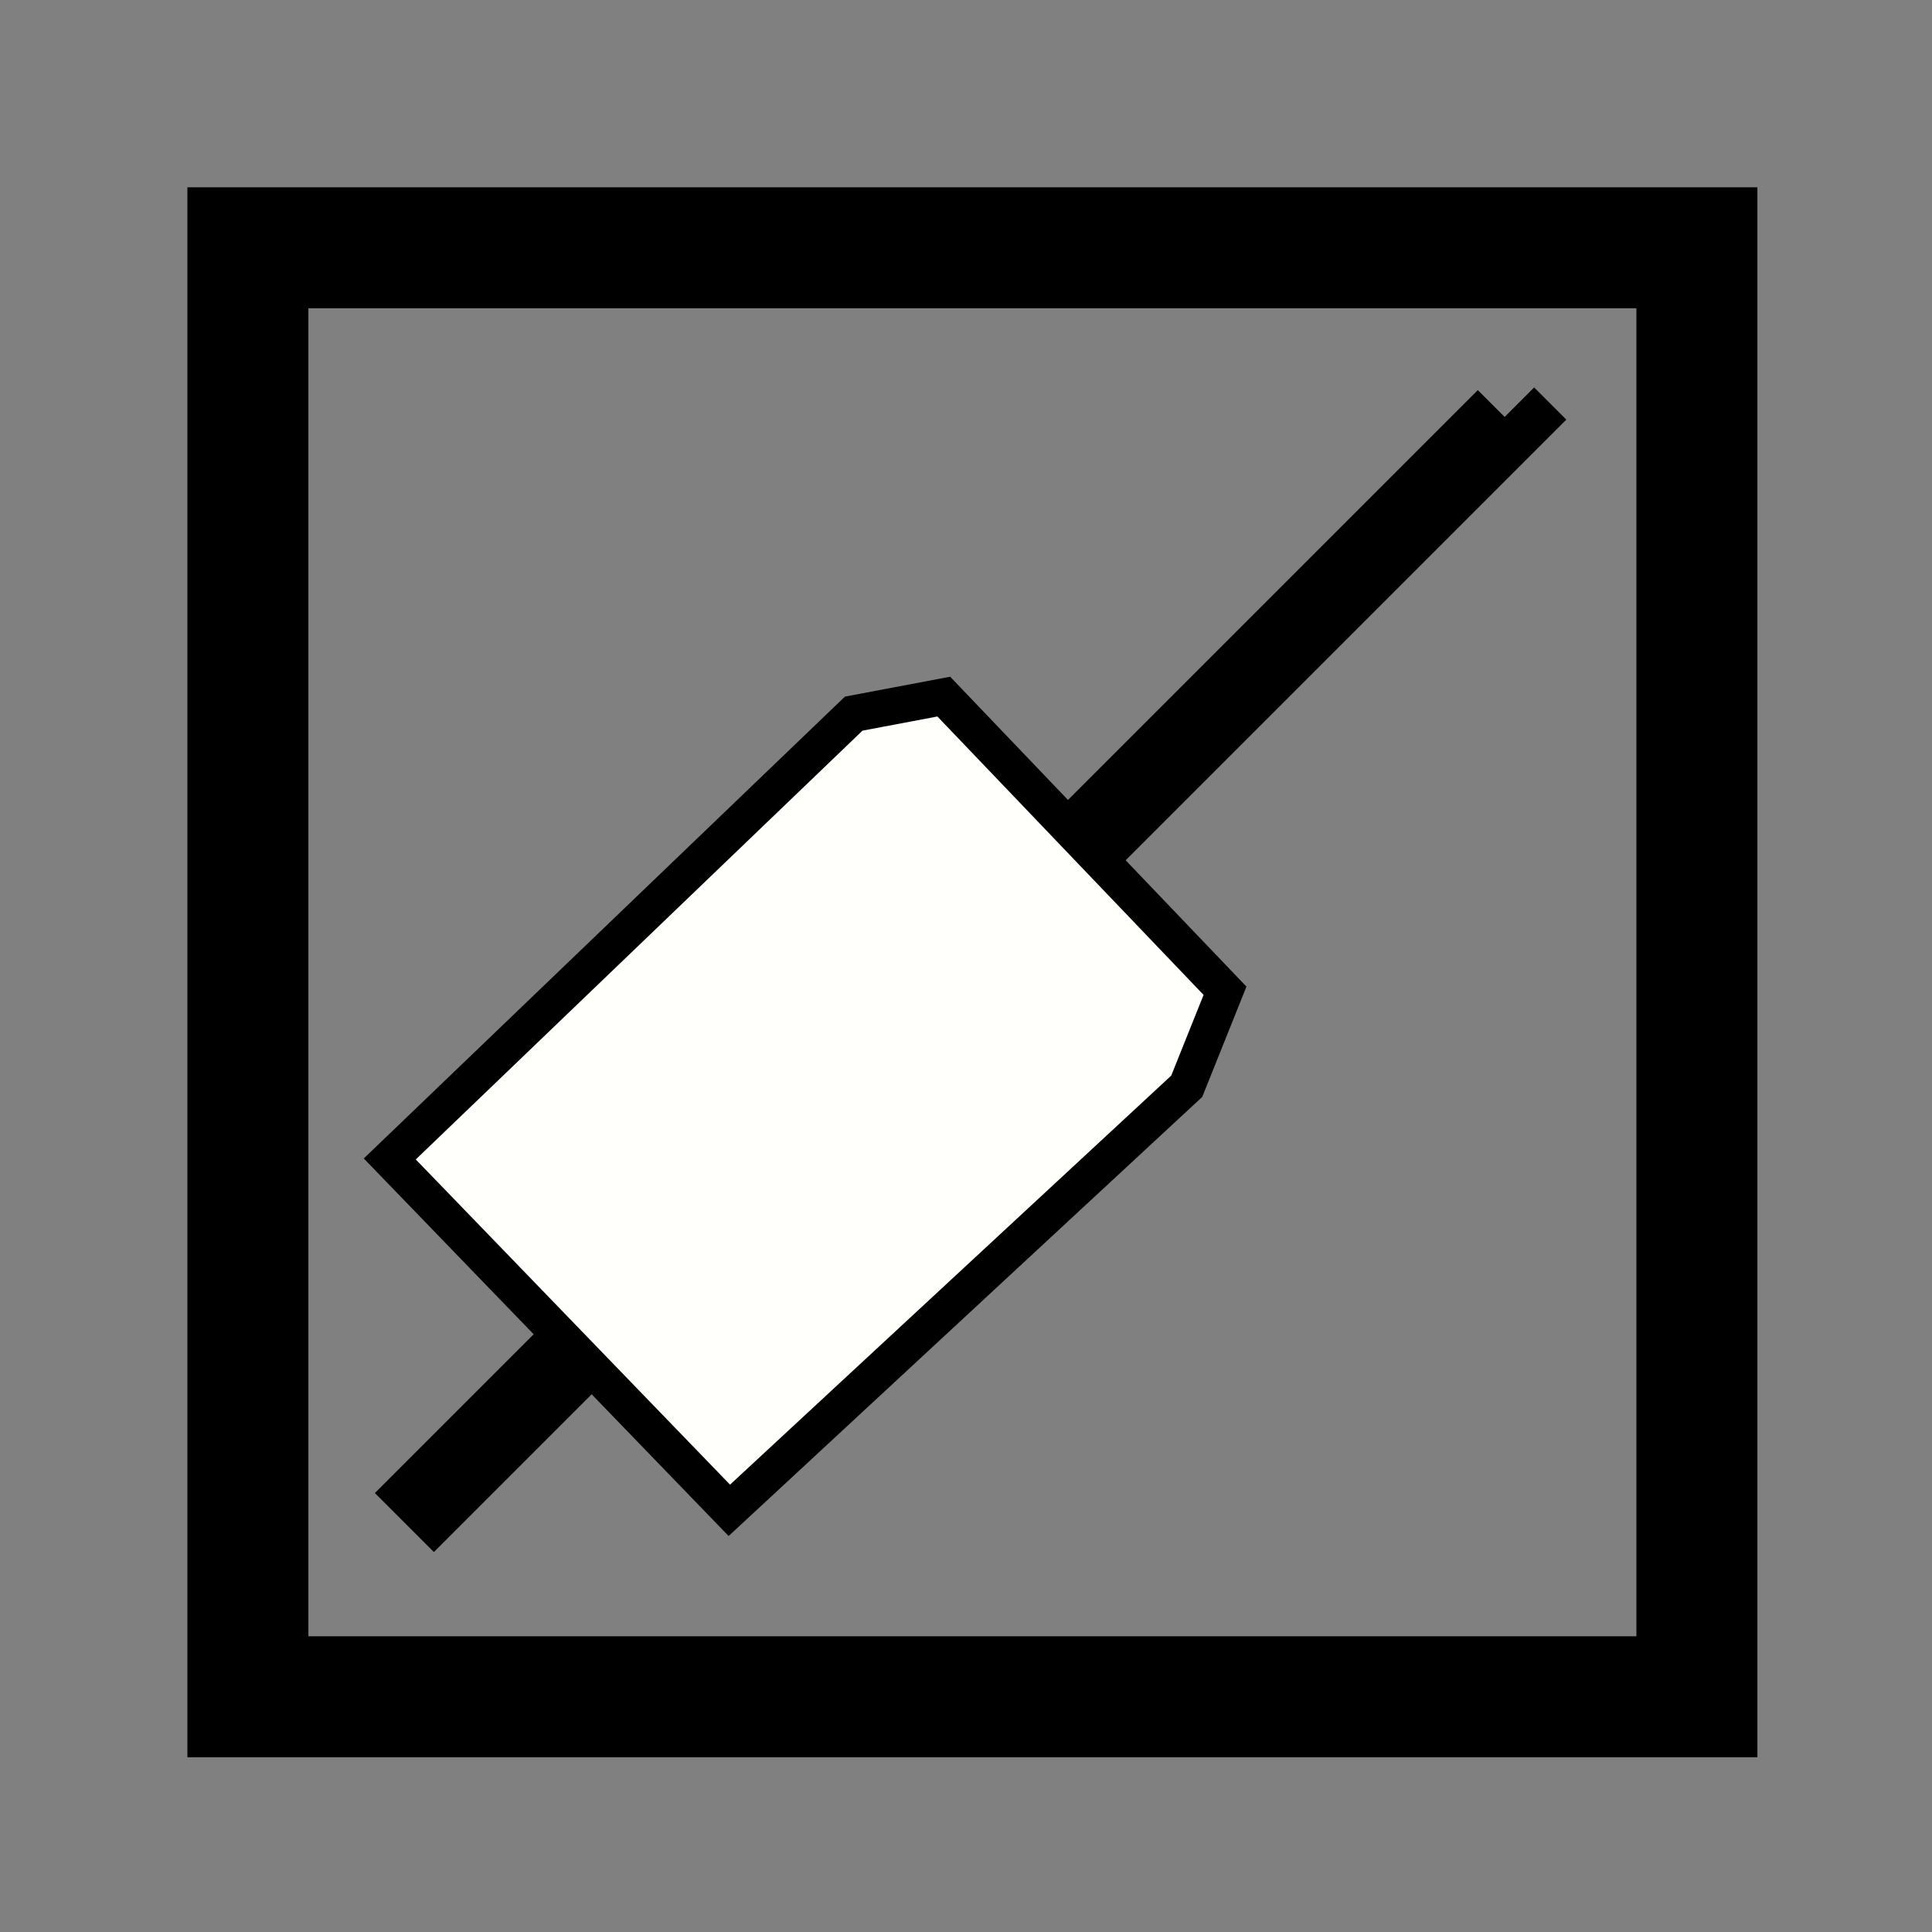 <?xml version="1.0" encoding="UTF-8" standalone="no"?>
<!-- Created with Inkscape (http://www.inkscape.org/) -->

<svg
   xmlns:dc="http://purl.org/dc/elements/1.1/"
   xmlns:cc="http://creativecommons.org/ns#"
   xmlns:rdf="http://www.w3.org/1999/02/22-rdf-syntax-ns#"
   xmlns:svg="http://www.w3.org/2000/svg"
   xmlns="http://www.w3.org/2000/svg"
   xmlns:sodipodi="http://sodipodi.sourceforge.net/DTD/sodipodi-0.dtd"
   xmlns:inkscape="http://www.inkscape.org/namespaces/inkscape"
   width="16px"
   height="16px"
   viewBox="0 0 16 16"
   version="1.1"
   id="SVGRoot"
   inkscape:version="0.92.4 (f8dce91, 2019-08-02)"
   sodipodi:docname="Scene.svg">
  <rect x="0" y="0" width="16" height="16" fill="#808080" stroke="none"/>
  <defs
     id="defs4518" />
  <sodipodi:namedview
     id="base"
     pagecolor="#ffffff"
     bordercolor="#666666"
     borderopacity="1.0"
     inkscape:pageopacity="0.0"
     inkscape:pageshadow="2"
     inkscape:zoom="16"
     inkscape:cx="11.044086"
     inkscape:cy="8.4564755"
     inkscape:document-units="px"
     inkscape:current-layer="layer1"
     showgrid="false"
     inkscape:window-width="1247"
     inkscape:window-height="1025"
     inkscape:window-x="1313"
     inkscape:window-y="27"
     inkscape:window-maximized="0"
     inkscape:grid-bbox="true" />
  <g
     inkscape:label="Layer 1"
     inkscape:groupmode="layer"
     id="layer1">
    <path
       style="fill:none;stroke:#000000;stroke-width:0.691px;stroke-linecap:butt;stroke-linejoin:miter;stroke-opacity:1"
       d="m 3.349,12.609 9.134,-9.134 -0.022,-0.022"
       id="path5084"
       inkscape:connector-curvature="0" />
    <path
       style="fill:#fffffb;fill-opacity:1;stroke:#000000;stroke-width:0.304;stroke-miterlimit:4;stroke-dasharray:none;stroke-opacity:1"
       inkscape:transform-center-x="0.23041125"
       inkscape:transform-center-y="0.046613052"
       d="M 9.828,8.996 6.04,12.508 3.228,9.598 7.07,5.91 7.816,5.769 10.145,8.205 Z"
       id="path5077"
       inkscape:connector-curvature="0"
       sodipodi:nodetypes="ccccccc" />
    <rect
       style="fill:none;fill-opacity:1;stroke:#000000;stroke-width:1.002;stroke-miterlimit:4;stroke-dasharray:none;stroke-opacity:1"
       id="rect1924"
       width="12"
       height="12"
       x="2.053"
       y="2.052" />
    <path
       style="fill:none;stroke:#000000;stroke-width:0.676px;stroke-linecap:butt;stroke-linejoin:miter;stroke-opacity:1"
       d="M 11.666,3.775 Z"
       id="path1965"
       inkscape:connector-curvature="0" />
  </g>
</svg>

